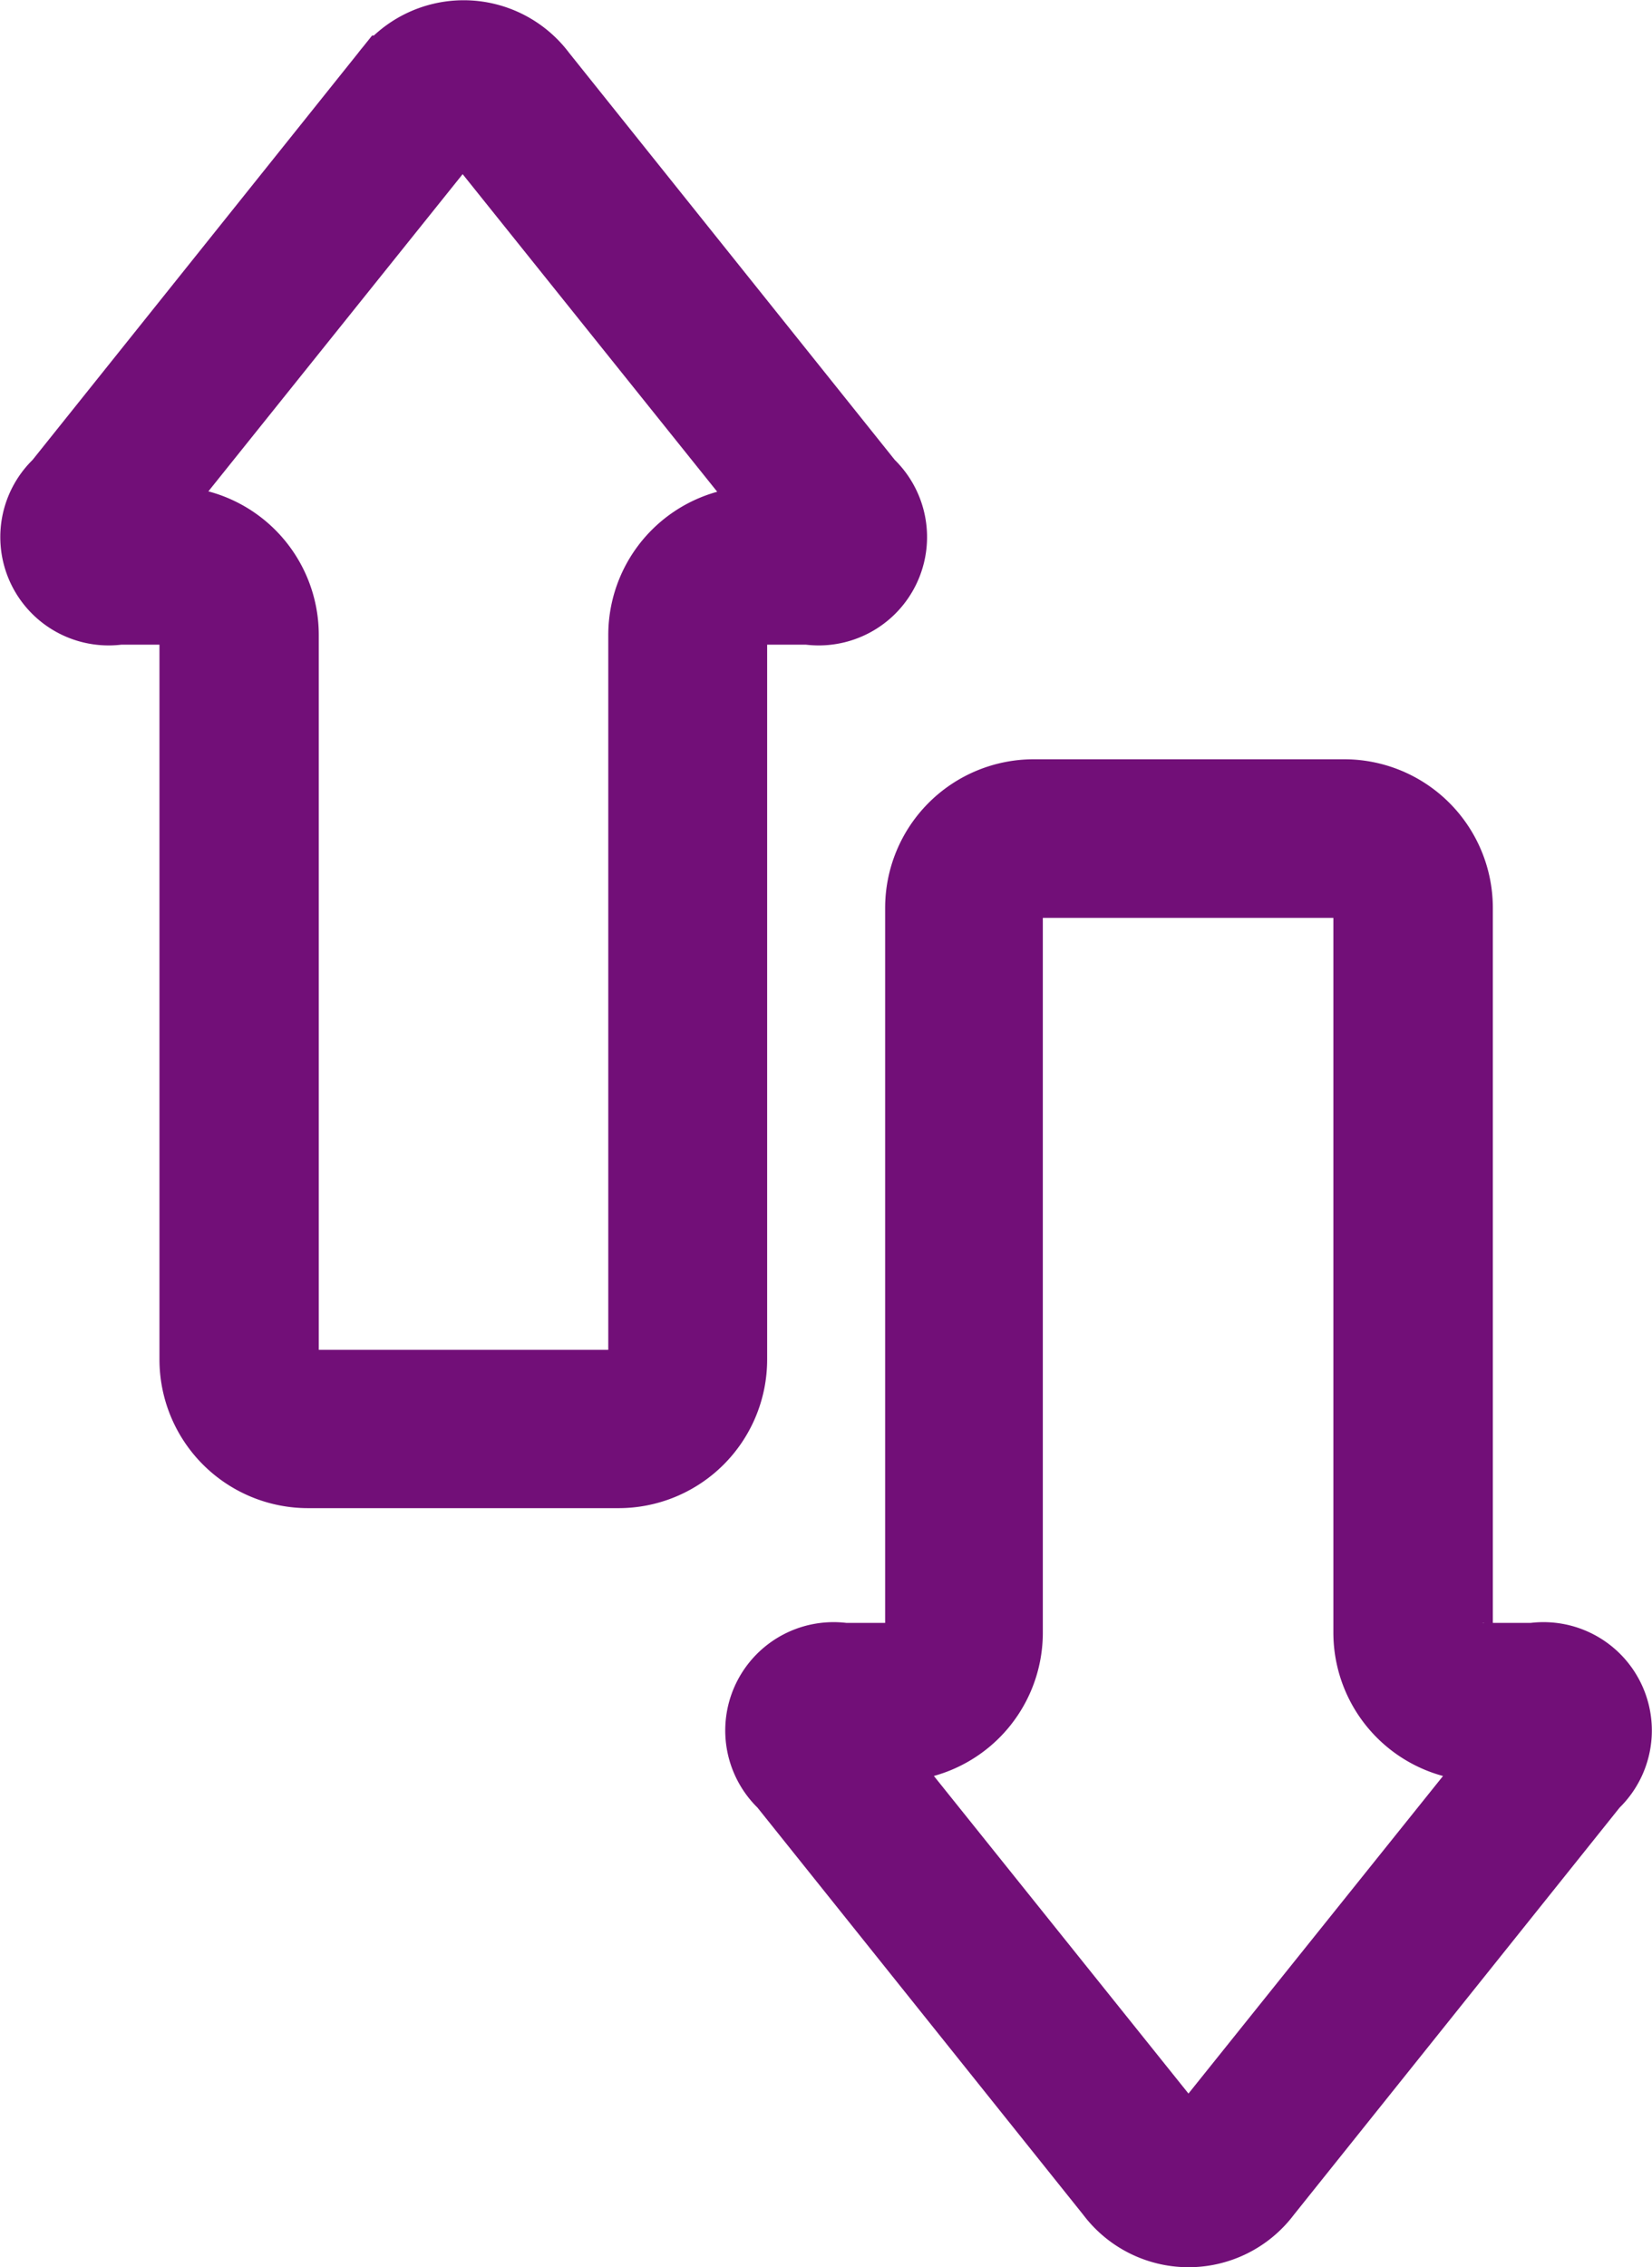 <svg xmlns="http://www.w3.org/2000/svg" width="11.116" height="15.253" viewBox="0 0 11.116 15.253">
  <g id="Group_1618" data-name="Group 1618" transform="translate(10442.191 -10284.7)">
    <path id="Path_364" data-name="Path 364" d="M233.312,114.28h.348a.429.429,0,0,1,.356.74l-2.207,2.758a.588.588,0,0,1-.943,0l-2.207-2.758a.429.429,0,0,1,.356-.74h.348a.233.233,0,0,0,.233-.233V109.17a.7.7,0,0,1,.7-.7h2.089a.7.7,0,0,1,.7.7v4.876a.232.232,0,0,0,.233.233Zm0,.465a.7.7,0,0,1-.7-.7V109.17a.233.233,0,0,0-.233-.233h-2.089a.232.232,0,0,0-.233.233v4.876a.7.7,0,0,1-.7.7h-.329l2.2,2.744a.126.126,0,0,0,.218,0l2.2-2.744Zm-8.827-7.646h-.348a.429.429,0,0,1-.356-.74l2.207-2.758a.588.588,0,0,1,.944,0l2.207,2.758a.429.429,0,0,1-.356.74h-.348a.233.233,0,0,0-.233.233v4.876a.7.7,0,0,1-.7.7h-2.089a.7.7,0,0,1-.7-.7v-4.876a.232.232,0,0,0-.233-.233Zm0-.465a.7.7,0,0,1,.7.7v4.876a.233.233,0,0,0,.233.233H227.5a.232.232,0,0,0,.233-.233v-4.876a.7.7,0,0,1,.7-.7h.329l-2.2-2.744a.126.126,0,0,0-.218,0l-2.2,2.744Z" transform="translate(-10665.531 10181.638)" fill="#720f78" stroke="#720f78" stroke-width="0.6"/>
  </g>
</svg>

